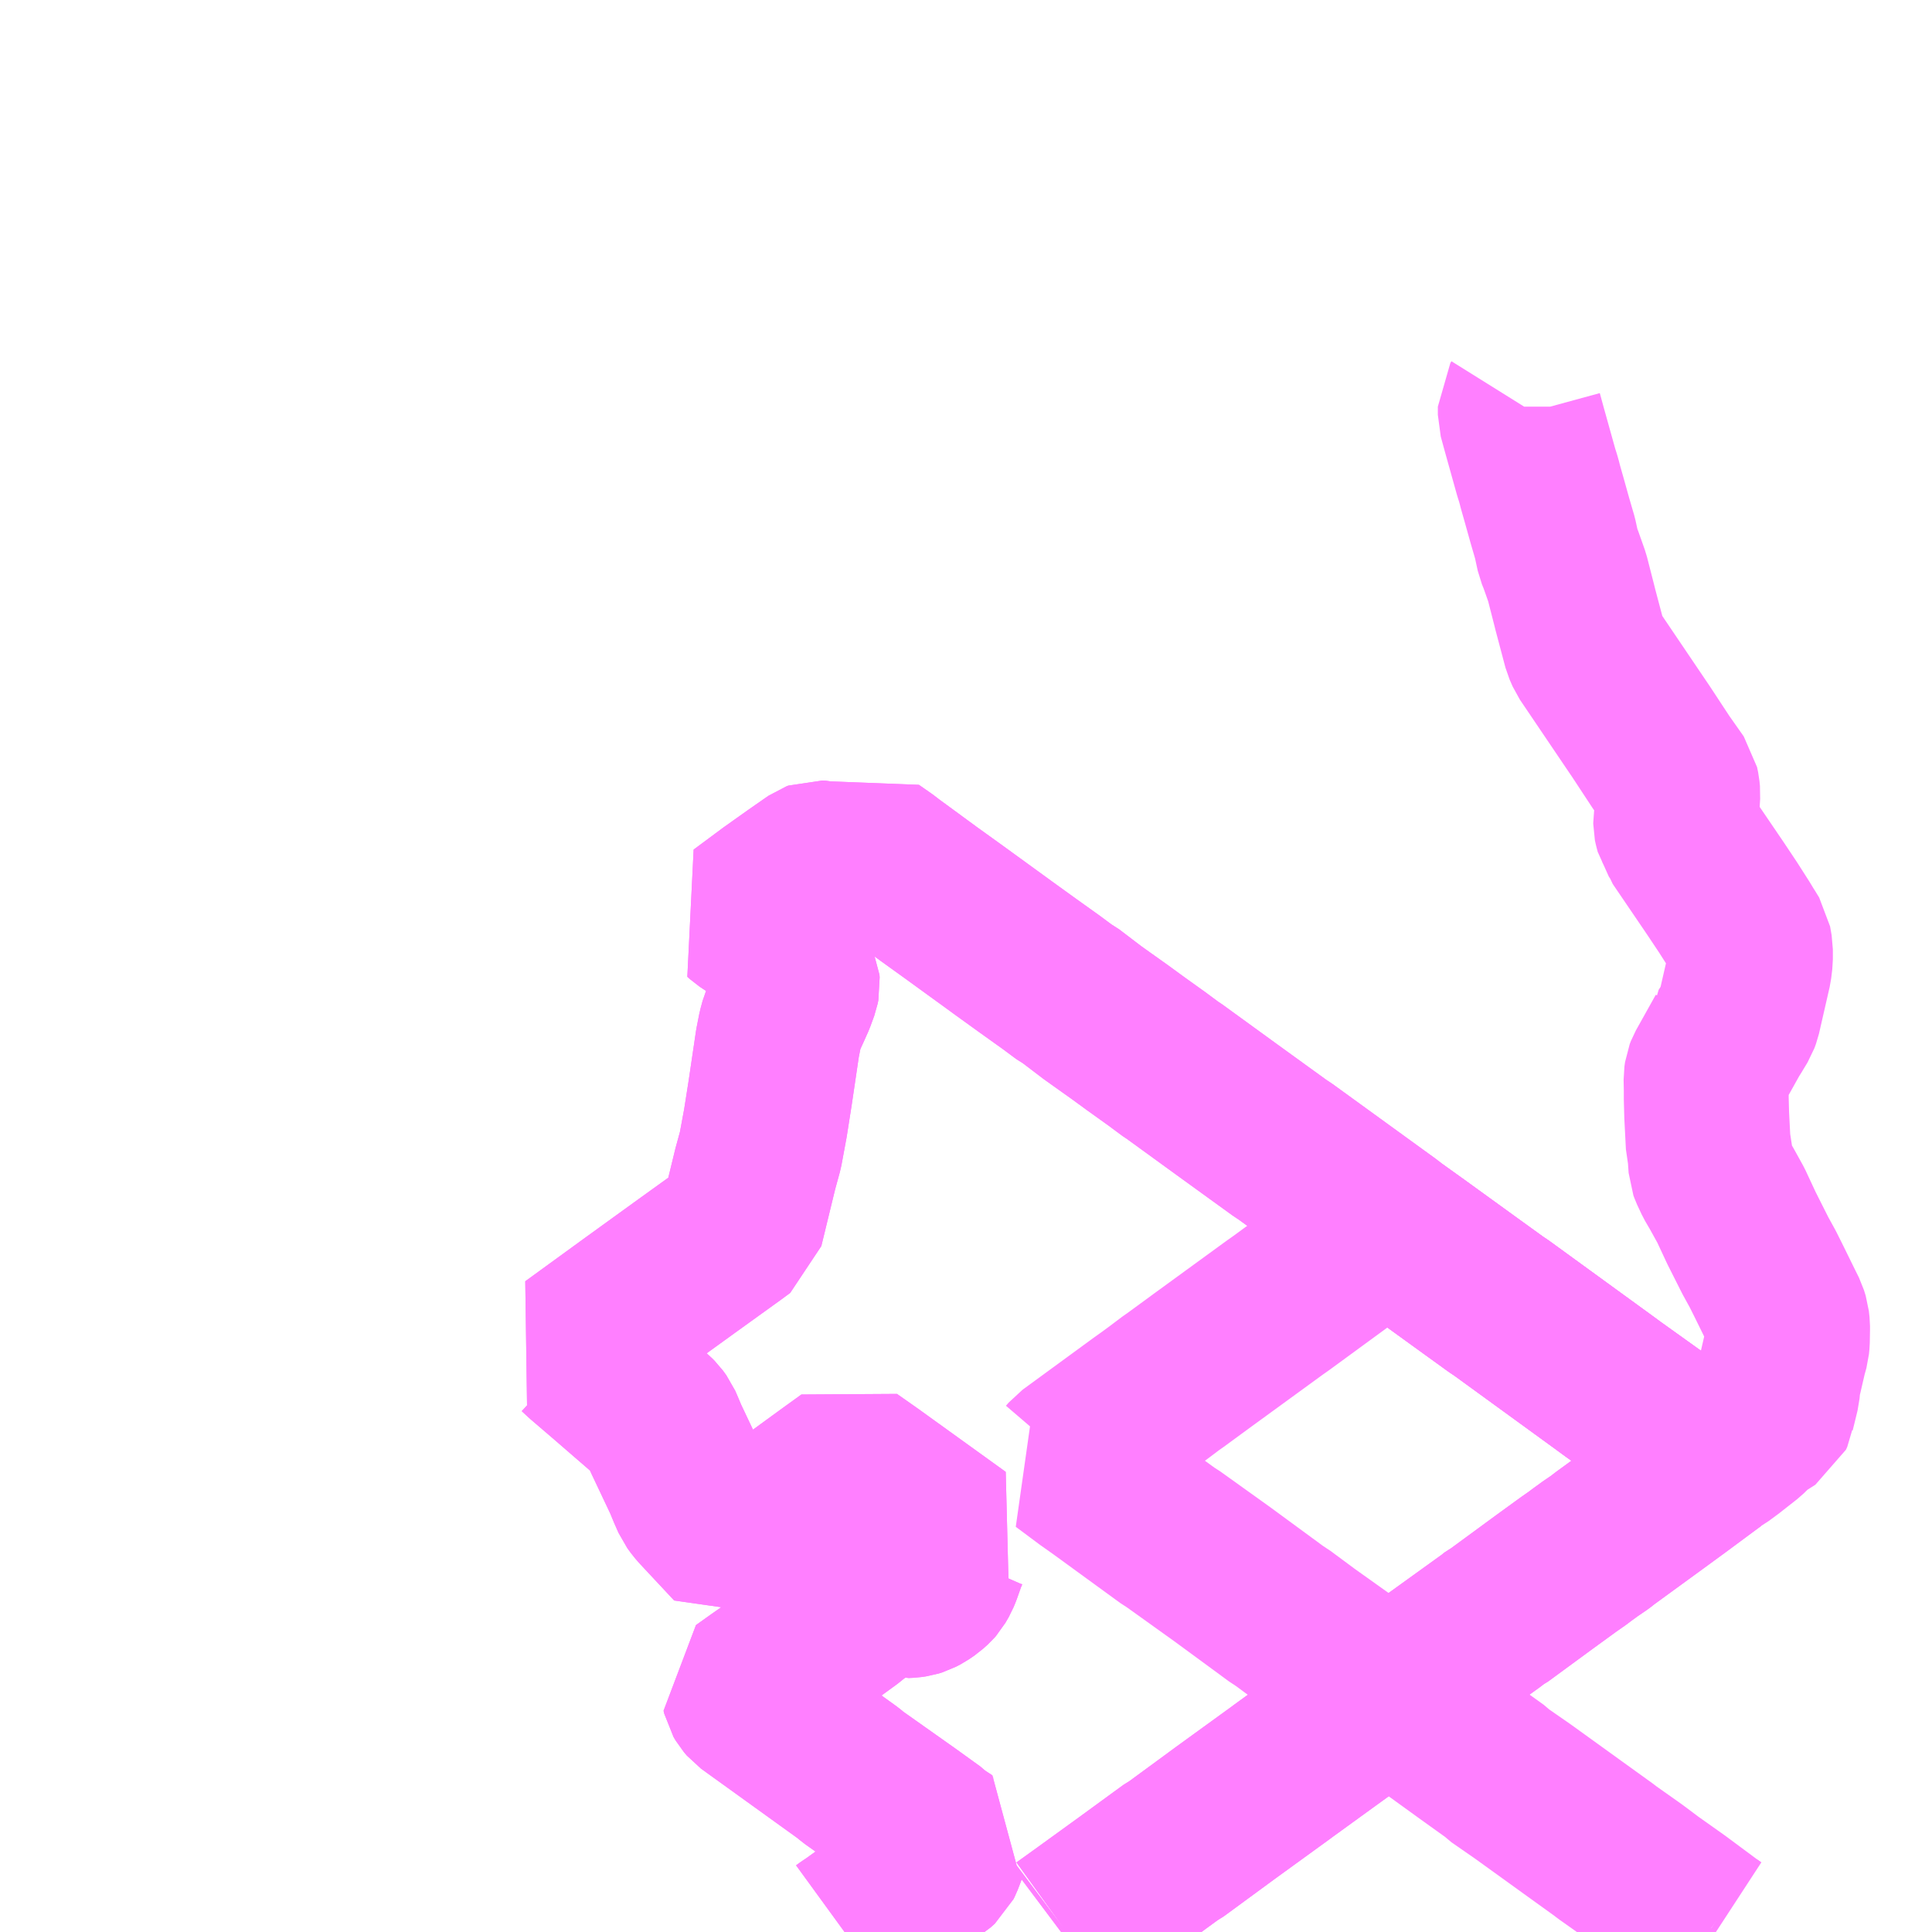 <?xml version="1.0" encoding="UTF-8"?>
<svg  xmlns="http://www.w3.org/2000/svg" xmlns:xlink="http://www.w3.org/1999/xlink" xmlns:go="http://purl.org/svgmap/profile" property="N07_001,N07_002,N07_003,N07_004,N07_005,N07_006,N07_007" viewBox="14229.492 -4394.531 8.789 8.789" go:dataArea="14229.4921875 -4394.53125 8.7890625 8.7890625" >
<globalCoordinateSystem srsName="http://purl.org/crs/84" transform="matrix(100.0,0.0,0.0,-100.0,0.0,0.0)" />
<defs>
 <g id="p0" >
  <circle cx="0.0" cy="0.0" r="3" stroke="green" stroke-width="0.75" vector-effect="non-scaling-stroke" />
 </g>
</defs>
<g fill="none" fill-rule="evenodd" stroke="#FF00FF" stroke-width="0.75" opacity="0.5" vector-effect="non-scaling-stroke" stroke-linejoin="bevel" >
<path content="1,鷹栖町,知遠別線,3.0,3.0,2.5," xlink:title="1" d="M14237.277,-4385.76L14237.251,-4385.742"/>
<path content="1,鷹栖町,知遠別線,3.0,3.0,2.5," xlink:title="1" d="M14237.277,-4385.76L14237.3,-4385.745"/>
<path content="1,鷹栖町,知遠別線,3.0,3.0,2.5," xlink:title="1" d="M14235.774,-4386.797L14235.81,-4386.823"/>
<path content="1,鷹栖町,知遠別線,3.0,3.0,2.5," xlink:title="1" d="M14235.81,-4386.823L14235.927,-4386.737L14236.176,-4386.557L14236.296,-4386.471L14236.309,-4386.458L14236.42,-4386.381L14236.664,-4386.205L14236.789,-4386.115L14236.803,-4386.104L14236.919,-4386.022L14236.93,-4386.014L14236.998,-4385.963L14237.118,-4385.878L14237.277,-4385.76"/>
<path content="1,鷹栖町,知遠別線,3.0,3.0,2.5," xlink:title="1" d="M14236.413,-4392.689L14236.408,-4392.681L14236.408,-4392.644L14236.426,-4392.578L14236.481,-4392.381L14236.489,-4392.356L14236.496,-4392.331L14236.498,-4392.322L14236.517,-4392.255L14236.543,-4392.162L14236.566,-4392.083L14236.581,-4392.014L14236.592,-4391.987L14236.621,-4391.905L14236.652,-4391.784L14236.659,-4391.756L14236.703,-4391.59L14236.717,-4391.558L14236.942,-4391.225L14236.955,-4391.206L14237.049,-4391.063L14237.118,-4390.965L14237.123,-4390.941L14237.125,-4390.92L14237.118,-4390.808L14237.116,-4390.795L14237.115,-4390.788L14237.115,-4390.783L14237.116,-4390.778L14237.118,-4390.77L14237.123,-4390.751L14237.135,-4390.733L14237.139,-4390.72L14237.277,-4390.517L14237.298,-4390.486L14237.354,-4390.402L14237.405,-4390.322L14237.425,-4390.289L14237.429,-4390.283L14237.448,-4390.252L14237.455,-4390.212L14237.455,-4390.166L14237.45,-4390.125L14237.401,-4389.911L14237.394,-4389.892L14237.365,-4389.844L14237.352,-4389.824L14237.352,-4389.823L14237.261,-4389.66L14237.256,-4389.647L14237.253,-4389.626L14237.254,-4389.573L14237.254,-4389.534L14237.256,-4389.459L14237.263,-4389.322L14237.27,-4389.293L14237.275,-4389.221L14237.279,-4389.21L14237.3,-4389.165L14237.324,-4389.124L14237.366,-4389.048L14237.414,-4388.945L14237.478,-4388.818L14237.511,-4388.758L14237.537,-4388.706L14237.597,-4388.584L14237.613,-4388.552L14237.621,-4388.526L14237.624,-4388.499L14237.624,-4388.484L14237.623,-4388.428L14237.621,-4388.407L14237.618,-4388.396L14237.611,-4388.371L14237.59,-4388.28L14237.582,-4388.247L14237.578,-4388.203L14237.556,-4388.113L14237.555,-4388.106L14237.549,-4388.093L14237.527,-4388.079L14237.505,-4388.065L14237.475,-4388.044L14237.436,-4388.006L14237.357,-4387.944L14237.315,-4387.913L14237.292,-4387.9L14237.28,-4387.89L14237.229,-4387.926L14237.152,-4387.979L14237.118,-4388.005L14237.029,-4388.069L14236.948,-4388.127L14236.832,-4388.21L14236.821,-4388.218L14236.787,-4388.243L14236.322,-4388.581L14236.298,-4388.597L14236.143,-4388.709L14236.056,-4388.772L14235.933,-4388.861L14235.82,-4388.942L14235.803,-4388.956L14235.319,-4388.602L14235.292,-4388.583L14234.961,-4388.342L14234.834,-4388.249L14234.822,-4388.241L14234.765,-4388.198L14234.727,-4388.17L14234.685,-4388.14L14234.365,-4387.906L14234.353,-4387.892L14234.337,-4387.886L14234.443,-4387.807L14234.501,-4387.766L14234.81,-4387.541L14234.824,-4387.533L14235.053,-4387.369L14235.305,-4387.184L14235.322,-4387.174L14235.434,-4387.091L14235.81,-4386.823"/>
<path content="1,鷹栖町,鷹栖循環線　中央廻り,3.0,3.0,3.0," xlink:title="1" d="M14234.35,-4385.742L14234.335,-4385.754"/>
<path content="1,鷹栖町,鷹栖循環線　中央廻り,3.0,3.0,3.0," xlink:title="1" d="M14234.335,-4385.754L14234.319,-4385.742M14233.334,-4385.742L14233.356,-4385.758L14233.369,-4385.766L14233.571,-4385.912L14233.742,-4386.038L14233.747,-4386.041L14233.767,-4386.059L14233.772,-4386.069L14233.795,-4386.129L14233.801,-4386.141L14233.746,-4386.177L14233.732,-4386.191L14233.621,-4386.271L14233.372,-4386.447L14233.352,-4386.464L14232.923,-4386.773L14232.901,-4386.789L14232.889,-4386.803L14232.879,-4386.82L14232.876,-4386.833L14232.939,-4386.878L14233.082,-4386.978L14233.265,-4387.109L14233.35,-4387.171L14233.374,-4387.191L14233.463,-4387.253L14233.5,-4387.278L14233.53,-4387.3L14233.54,-4387.303L14233.55,-4387.302L14233.593,-4387.277L14233.608,-4387.272L14233.63,-4387.273L14233.651,-4387.276L14233.667,-4387.281L14233.688,-4387.292L14233.713,-4387.309L14233.734,-4387.328L14233.741,-4387.336L14233.756,-4387.362L14233.765,-4387.384L14233.788,-4387.449L14233.799,-4387.474L14233.81,-4387.491L14233.82,-4387.502L14233.838,-4387.523L14233.848,-4387.531L14233.451,-4387.817L14233.357,-4387.883L14233.296,-4387.839L14233.245,-4387.802L14233.112,-4387.705L14232.961,-4387.595L14232.879,-4387.536L14232.865,-4387.525L14232.833,-4387.506L14232.678,-4387.672L14232.665,-4387.687L14232.649,-4387.709L14232.63,-4387.752L14232.611,-4387.798L14232.532,-4387.965L14232.522,-4387.986L14232.5,-4388.038L14232.493,-4388.054L14232.477,-4388.076L14232.466,-4388.087L14232.434,-4388.114L14232.255,-4388.269L14232.15,-4388.359L14232.121,-4388.386L14232.102,-4388.399L14232.373,-4388.596L14232.615,-4388.771L14232.822,-4388.92L14232.864,-4388.951L14232.928,-4389.214L14232.951,-4389.298L14232.974,-4389.422L14232.996,-4389.562L14233.029,-4389.785L14233.041,-4389.846L14233.05,-4389.879L14233.066,-4389.917L14233.078,-4389.943L14233.099,-4389.99L14233.117,-4390.039L14233.12,-4390.054L14233.119,-4390.066L14233.112,-4390.081L14233.085,-4390.145L14233.041,-4390.242L14233.036,-4390.248L14233.029,-4390.258L14233.008,-4390.268L14232.977,-4390.292L14232.882,-4390.355L14232.871,-4390.365L14233.003,-4390.463L14233.11,-4390.539L14233.176,-4390.585L14233.202,-4390.603L14233.21,-4390.606L14233.226,-4390.605L14233.264,-4390.597L14233.324,-4390.592L14233.338,-4390.593L14233.352,-4390.596L14233.371,-4390.602L14233.458,-4390.653L14233.514,-4390.614L14233.54,-4390.594L14233.716,-4390.465L14233.83,-4390.383L14234.038,-4390.232L14234.053,-4390.221L14234.089,-4390.195L14234.168,-4390.138L14234.273,-4390.063L14234.339,-4390.014L14234.356,-4390.005L14234.461,-4389.925L14234.503,-4389.895L14234.586,-4389.836L14234.66,-4389.782L14234.755,-4389.714L14234.821,-4389.665L14234.831,-4389.659L14235.072,-4389.484L14235.206,-4389.387L14235.318,-4389.306L14235.334,-4389.296L14235.803,-4388.956L14235.82,-4388.942L14235.933,-4388.861L14236.056,-4388.772L14236.143,-4388.709L14236.298,-4388.597L14236.322,-4388.581L14236.787,-4388.243L14236.821,-4388.218L14236.832,-4388.21L14236.948,-4388.127L14237.029,-4388.069L14237.118,-4388.005L14237.152,-4387.979L14237.229,-4387.926L14237.28,-4387.89L14237.118,-4387.77L14237.025,-4387.702L14236.793,-4387.533L14236.77,-4387.515L14236.726,-4387.485L14236.682,-4387.453L14236.672,-4387.445L14236.629,-4387.415L14236.523,-4387.338L14236.313,-4387.184L14236.299,-4387.177L14236.278,-4387.16L14236.024,-4386.977L14235.978,-4386.943L14235.81,-4386.823L14235.774,-4386.797L14235.72,-4386.758L14235.685,-4386.732L14235.53,-4386.62L14235.33,-4386.475L14235.318,-4386.466L14235.067,-4386.284L14234.838,-4386.116L14234.823,-4386.108L14234.623,-4385.962L14234.424,-4385.818L14234.335,-4385.754"/>
<path content="1,鷹栖町,鷹栖循環線　北斗廻り,3.0,4.0,1.0," xlink:title="1" d="M14234.35,-4385.742L14234.335,-4385.754"/>
<path content="1,鷹栖町,鷹栖循環線　北斗廻り,3.0,4.0,1.0," xlink:title="1" d="M14234.335,-4385.754L14234.424,-4385.818L14234.623,-4385.962L14234.823,-4386.108L14234.838,-4386.116L14235.067,-4386.284L14235.318,-4386.466L14235.33,-4386.475L14235.53,-4386.62L14235.685,-4386.732L14235.72,-4386.758L14235.774,-4386.797L14235.81,-4386.823L14235.978,-4386.943L14236.024,-4386.977L14236.278,-4387.16L14236.299,-4387.177L14236.313,-4387.184L14236.523,-4387.338L14236.629,-4387.415L14236.672,-4387.445L14236.682,-4387.453L14236.726,-4387.485L14236.77,-4387.515L14236.793,-4387.533L14237.025,-4387.702L14237.118,-4387.77L14237.28,-4387.89L14237.229,-4387.926L14237.152,-4387.979L14237.118,-4388.005L14237.029,-4388.069L14236.948,-4388.127L14236.832,-4388.21L14236.821,-4388.218L14236.787,-4388.243L14236.322,-4388.581L14236.298,-4388.597L14236.143,-4388.709L14236.056,-4388.772L14235.933,-4388.861L14235.82,-4388.942L14235.803,-4388.956L14235.334,-4389.296L14235.318,-4389.306L14235.206,-4389.387L14235.072,-4389.484L14234.831,-4389.659L14234.821,-4389.665L14234.755,-4389.714L14234.66,-4389.782L14234.586,-4389.836L14234.503,-4389.895L14234.461,-4389.925L14234.356,-4390.005L14234.339,-4390.014L14234.273,-4390.063L14234.168,-4390.138L14234.089,-4390.195L14234.053,-4390.221L14234.038,-4390.232L14233.83,-4390.383L14233.716,-4390.465L14233.54,-4390.594L14233.514,-4390.614L14233.458,-4390.653L14233.371,-4390.602L14233.352,-4390.596L14233.338,-4390.593L14233.324,-4390.592L14233.264,-4390.597L14233.226,-4390.605L14233.21,-4390.606L14233.202,-4390.603L14233.176,-4390.585L14233.11,-4390.539L14233.003,-4390.463L14232.871,-4390.365L14232.882,-4390.355L14232.977,-4390.292L14233.008,-4390.268L14233.029,-4390.258L14233.036,-4390.248L14233.041,-4390.242L14233.085,-4390.145L14233.112,-4390.081L14233.119,-4390.066L14233.12,-4390.054L14233.117,-4390.039L14233.099,-4389.99L14233.078,-4389.943L14233.066,-4389.917L14233.05,-4389.879L14233.041,-4389.846L14233.029,-4389.785L14232.996,-4389.562L14232.974,-4389.422L14232.951,-4389.298L14232.928,-4389.214L14232.864,-4388.951L14232.822,-4388.92L14232.615,-4388.771L14232.373,-4388.596L14232.102,-4388.399L14232.121,-4388.386L14232.15,-4388.359L14232.255,-4388.269L14232.434,-4388.114L14232.466,-4388.087L14232.477,-4388.076L14232.493,-4388.054L14232.5,-4388.038L14232.522,-4387.986L14232.532,-4387.965L14232.611,-4387.798L14232.63,-4387.752L14232.649,-4387.709L14232.665,-4387.687L14232.678,-4387.672L14232.833,-4387.506L14232.865,-4387.525L14232.879,-4387.536L14232.961,-4387.595L14233.112,-4387.705L14233.245,-4387.802L14233.296,-4387.839L14233.357,-4387.883L14233.451,-4387.817L14233.848,-4387.531L14233.838,-4387.523L14233.82,-4387.502L14233.81,-4387.491L14233.799,-4387.474L14233.788,-4387.449L14233.765,-4387.384L14233.756,-4387.362L14233.741,-4387.336L14233.734,-4387.328L14233.713,-4387.309L14233.688,-4387.292L14233.667,-4387.281L14233.651,-4387.276L14233.63,-4387.273L14233.608,-4387.272L14233.593,-4387.277L14233.55,-4387.302L14233.54,-4387.303L14233.53,-4387.3L14233.5,-4387.278L14233.463,-4387.253L14233.374,-4387.191L14233.35,-4387.171L14233.265,-4387.109L14233.082,-4386.978L14232.939,-4386.878L14232.876,-4386.833L14232.879,-4386.82L14232.889,-4386.803L14232.901,-4386.789L14232.923,-4386.773L14233.352,-4386.464L14233.372,-4386.447L14233.621,-4386.271L14233.732,-4386.191L14233.746,-4386.177L14233.801,-4386.141L14233.795,-4386.129L14233.772,-4386.069L14233.767,-4386.059L14233.747,-4386.041L14233.742,-4386.038L14233.571,-4385.912L14233.369,-4385.766L14233.356,-4385.758L14233.334,-4385.742M14234.319,-4385.742L14234.335,-4385.754"/>
</g>
</svg>
